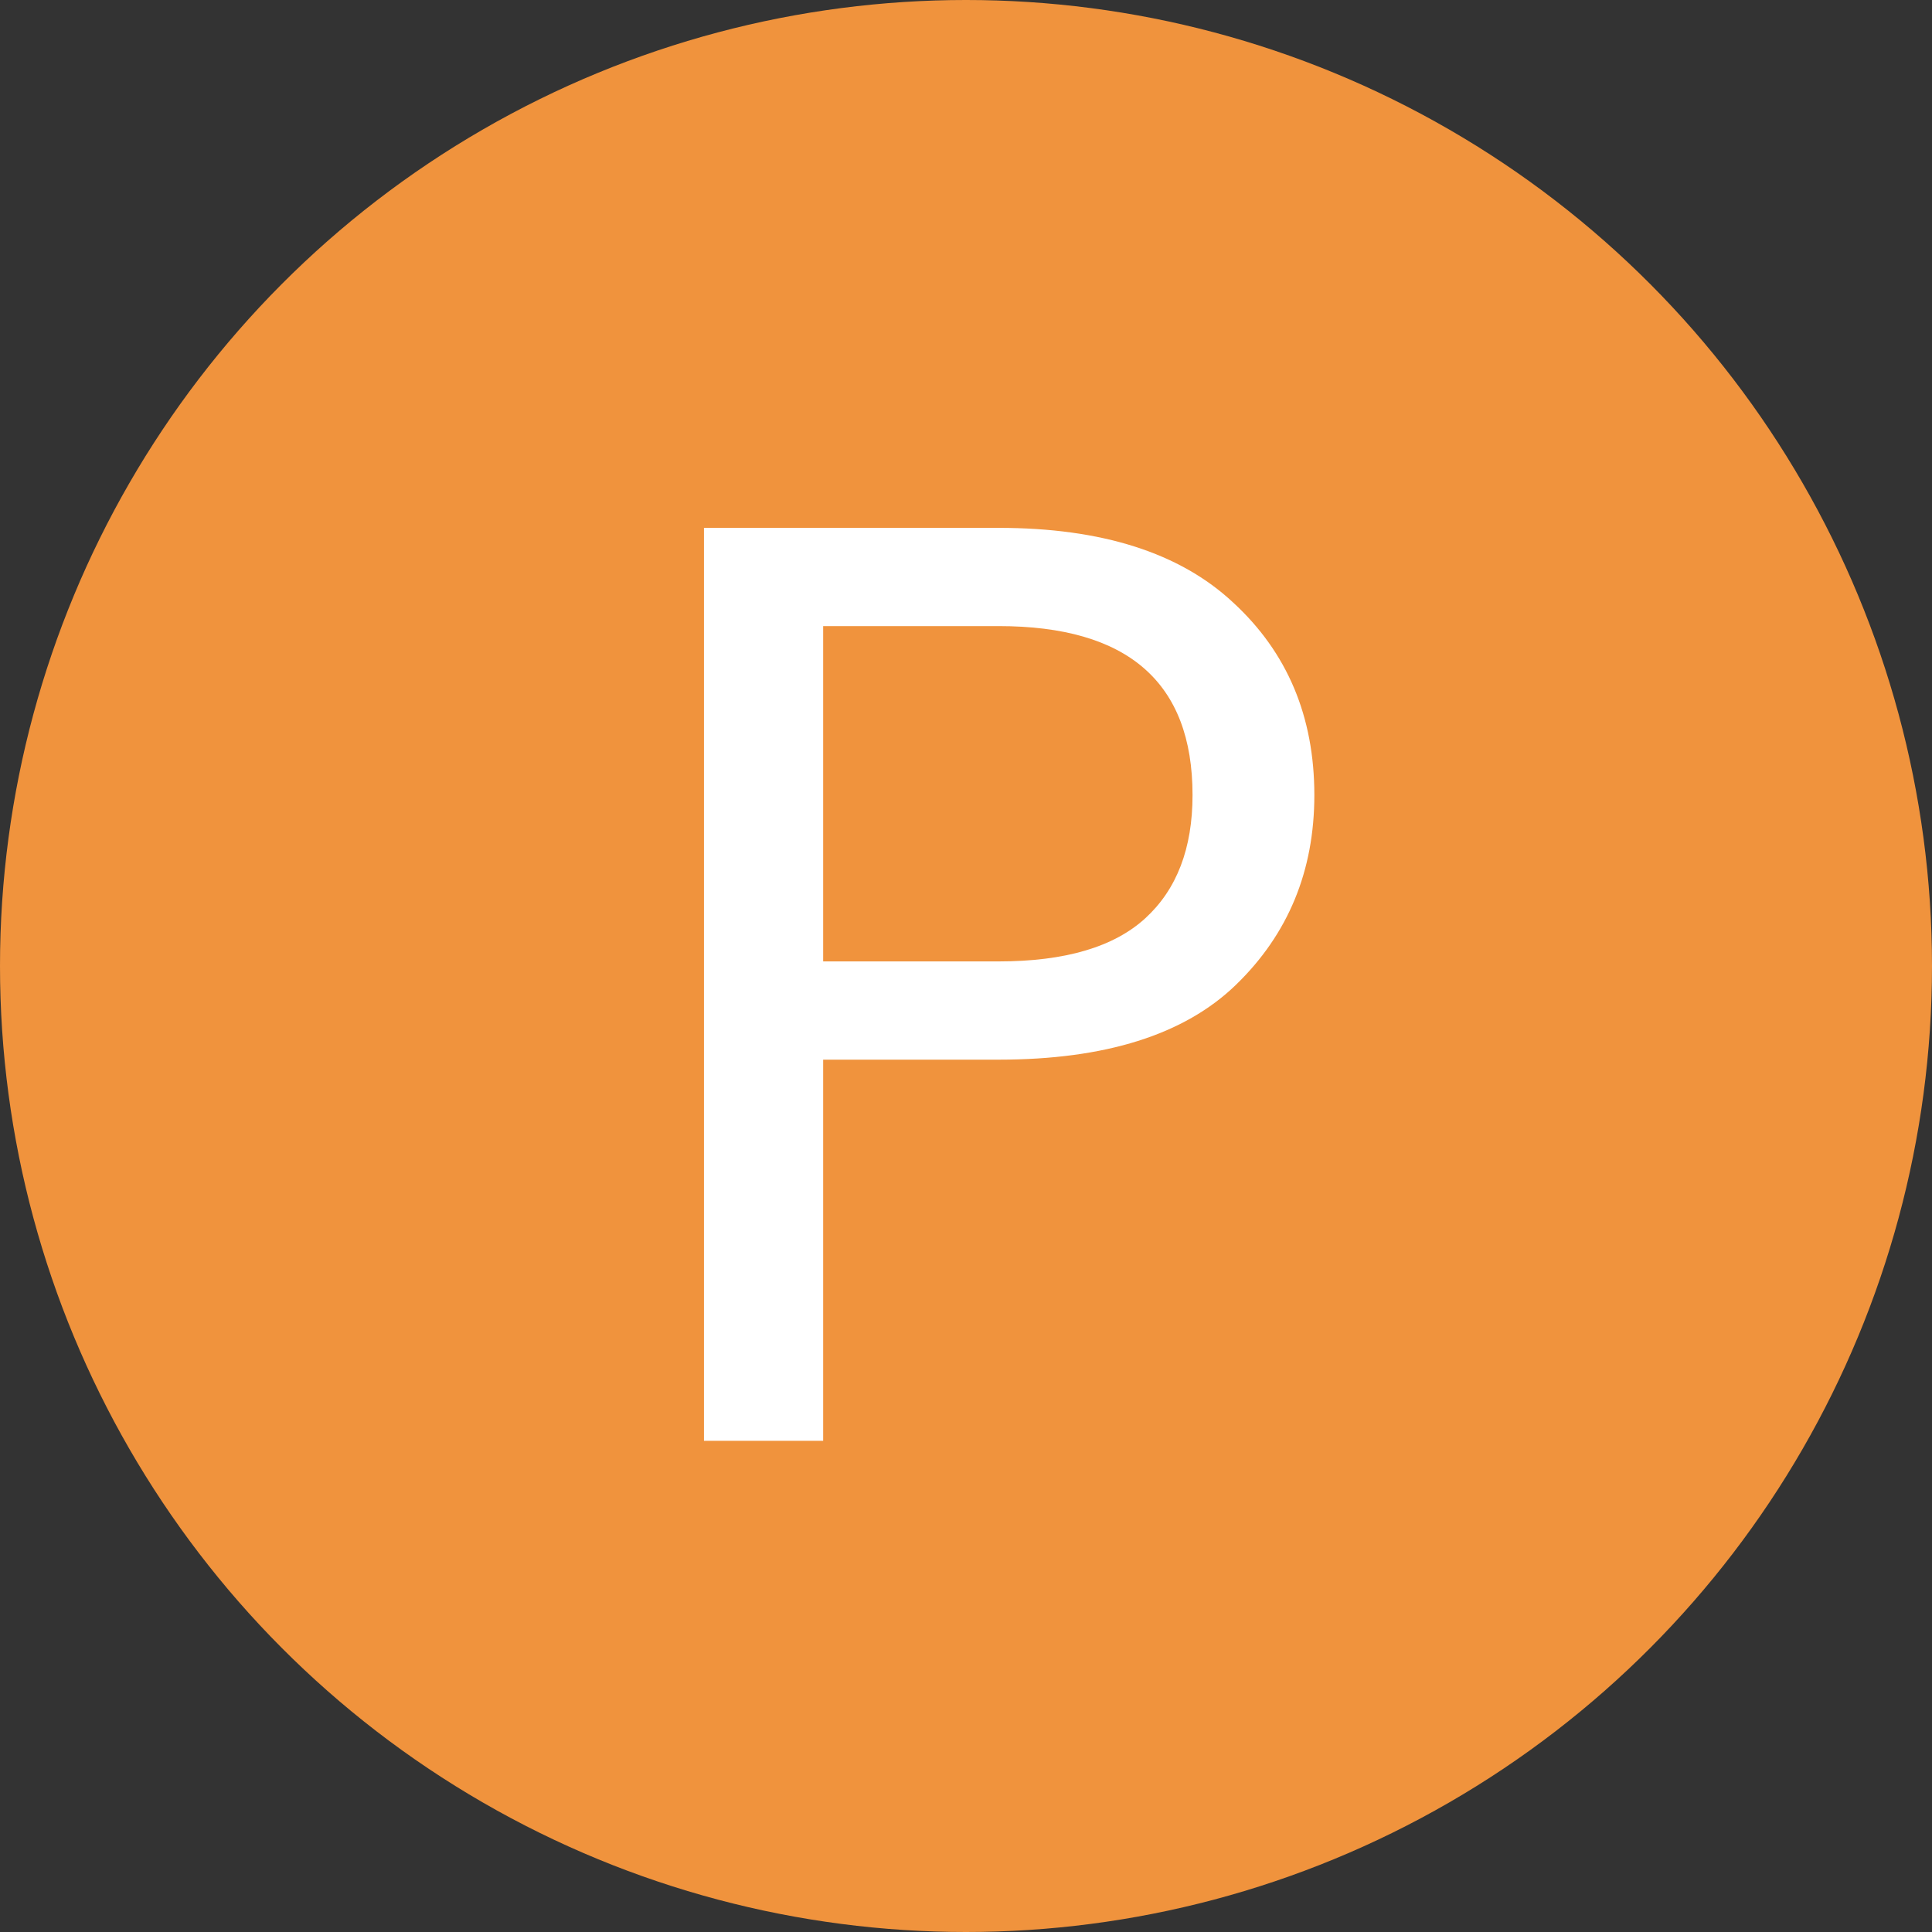 <svg width="59" height="59" viewBox="0 0 59 59" fill="none" xmlns="http://www.w3.org/2000/svg">
<rect x="0" y="0" width="59" height="59" fill="#333333" stroke="none"/>
<circle cx="29.5" cy="29.5" r="29.5" fill="#F0933D"/>
<path d="M40.138 24.28C40.138 26.6 39.338 28.533 37.738 30.08C36.165 31.6 33.751 32.36 30.498 32.36H25.138V44H21.498V16.12H30.498C33.645 16.12 36.031 16.88 37.658 18.4C39.311 19.92 40.138 21.88 40.138 24.28ZM30.498 29.36C32.525 29.36 34.018 28.92 34.978 28.04C35.938 27.16 36.418 25.907 36.418 24.28C36.418 20.84 34.445 19.12 30.498 19.12H25.138V29.36H30.498Z" fill="white"/>
</svg>
